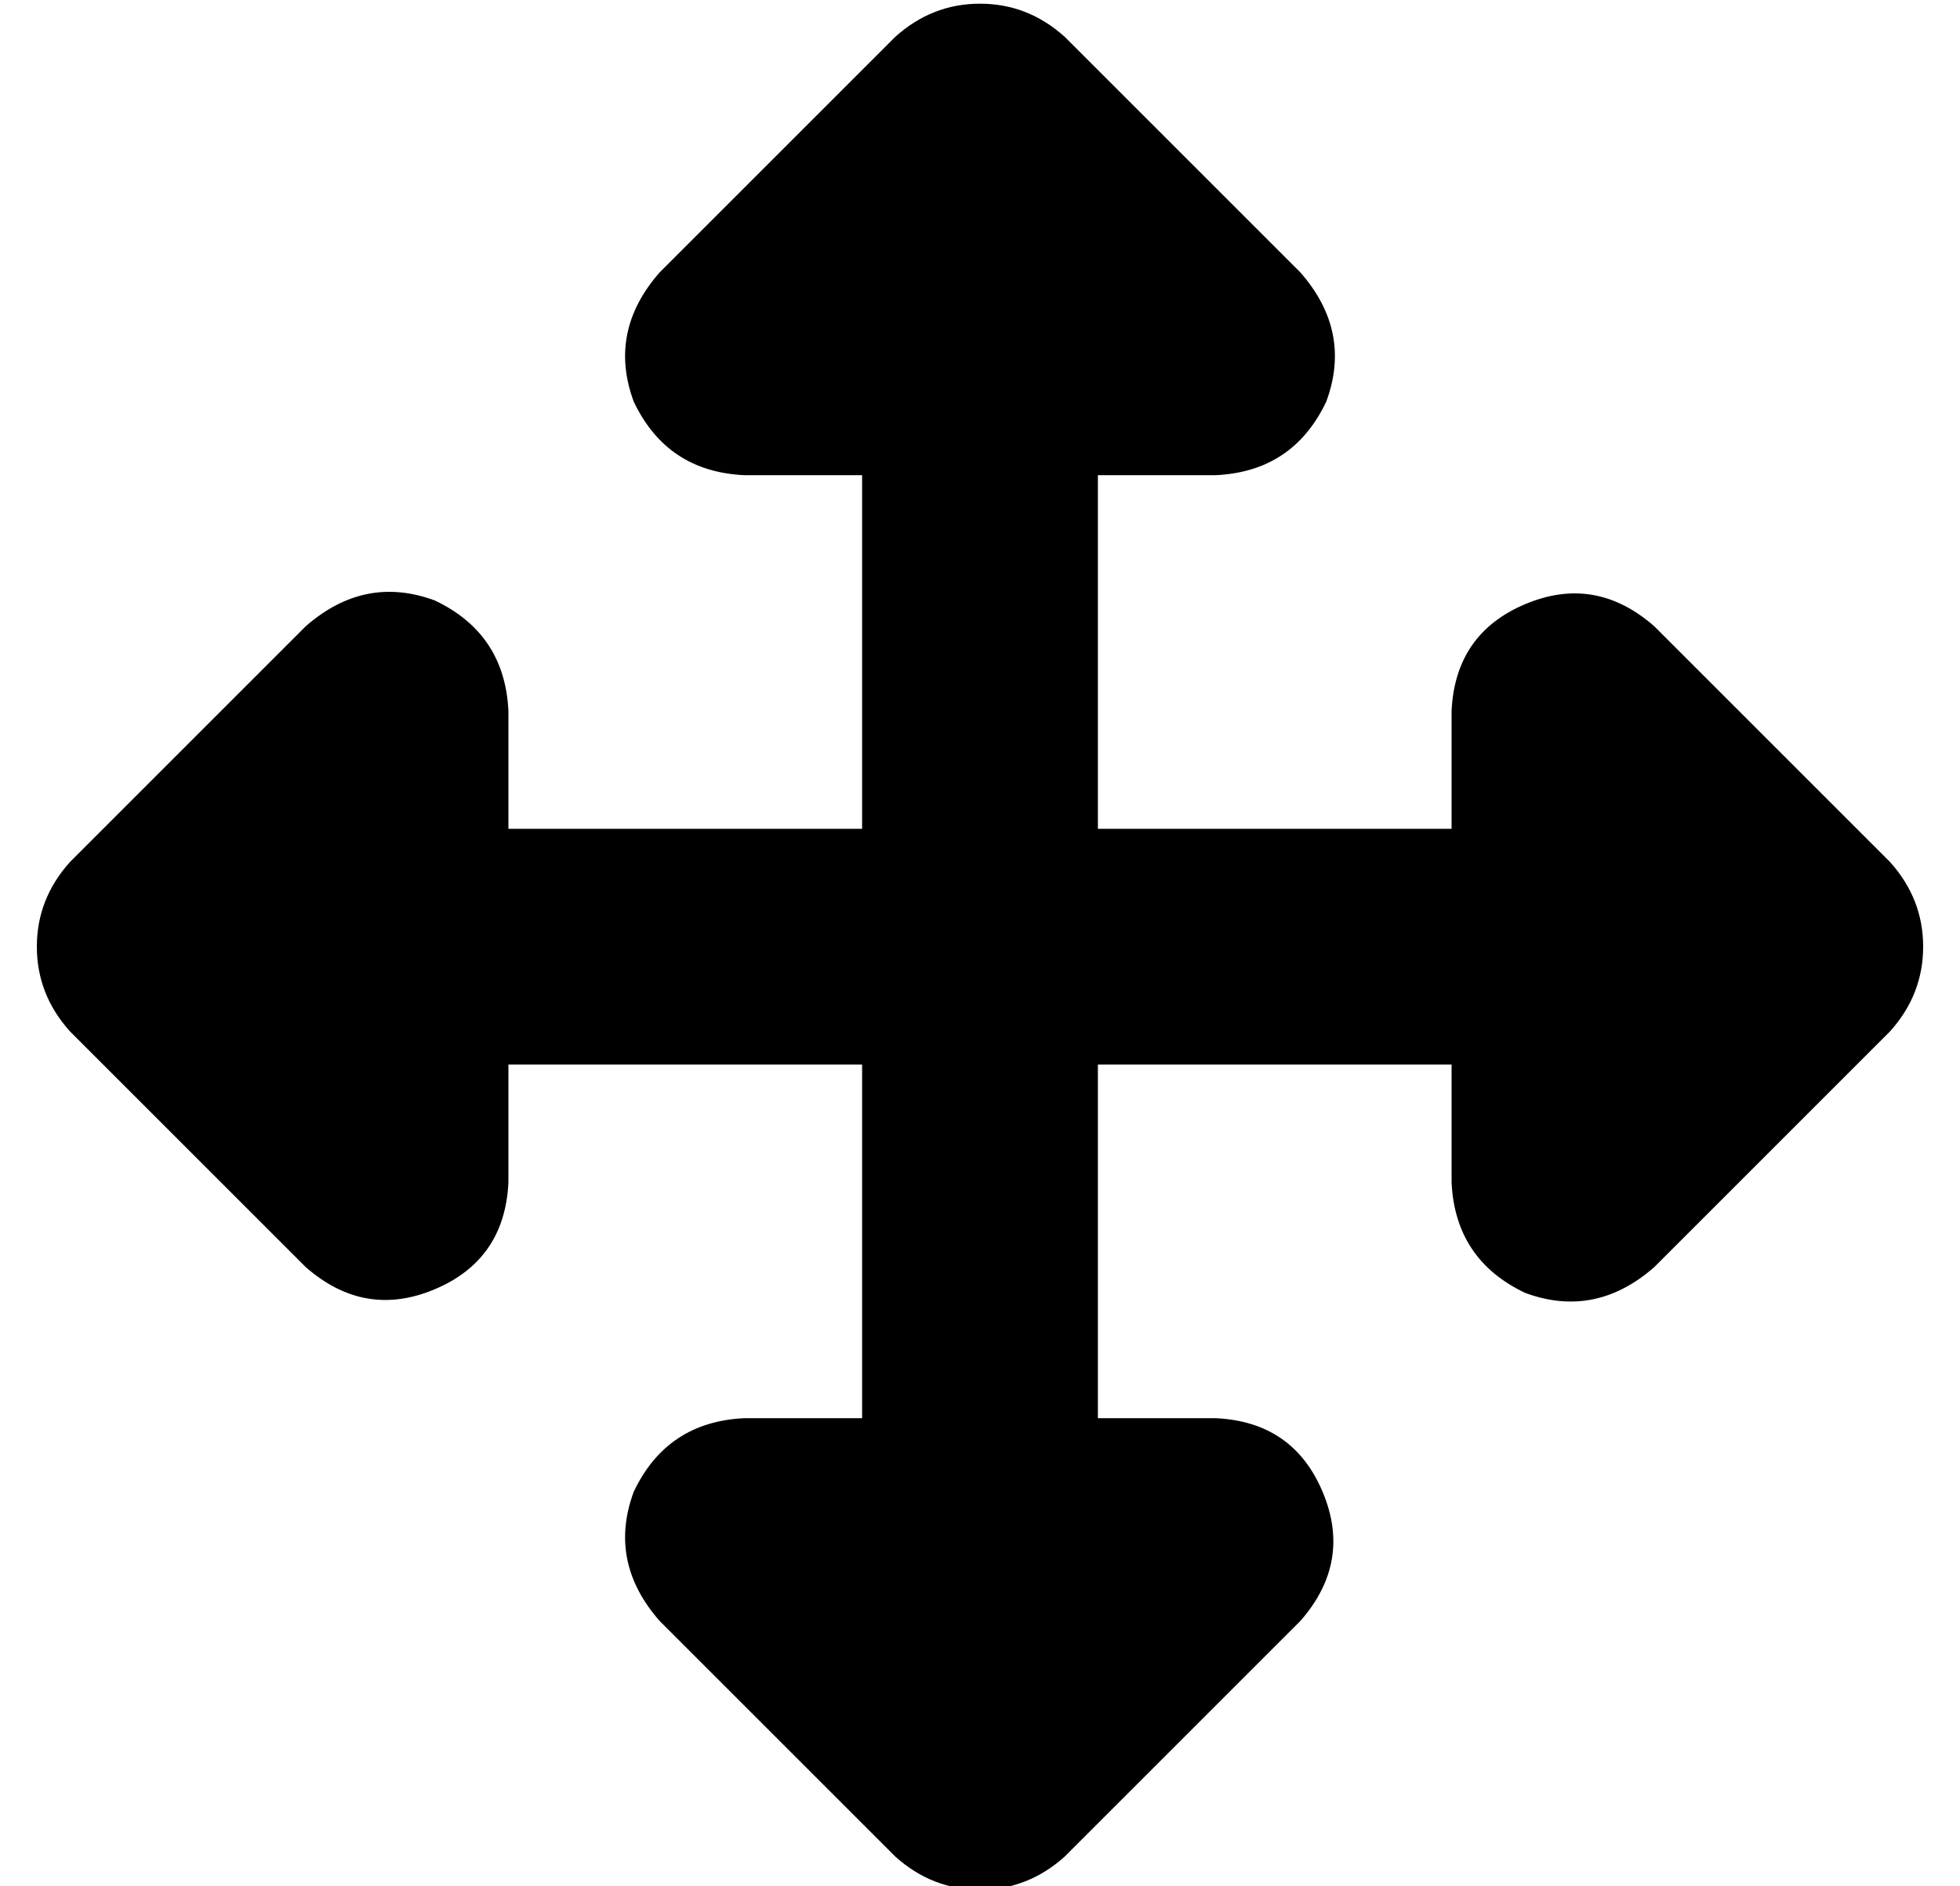 <?xml version="1.0" standalone="no"?>
<!DOCTYPE svg PUBLIC "-//W3C//DTD SVG 1.1//EN" "http://www.w3.org/Graphics/SVG/1.1/DTD/svg11.dtd" >
<svg xmlns="http://www.w3.org/2000/svg" xmlns:xlink="http://www.w3.org/1999/xlink" version="1.1" viewBox="-10 -40 532 512">
   <path fill="currentColor"
d="M279 -30q-10 -9 -23 -9v0v0q-13 0 -23 9l-64 64v0q-14 16 -7 35q9 19 30 20h32v0v96v0h-96v0v-32v0q-1 -21 -20 -30q-19 -7 -35 7l-64 64v0q-9 10 -9 23t9 23l64 64v0q16 14 35 6t20 -29v-32v0h96v0v96v0h-32v0q-21 1 -30 20q-7 19 7 35l64 64v0q10 9 23 9t23 -9l64 -64
v0q14 -16 6 -35t-29 -20h-32v0v-96v0h96v0v32v0q1 21 20 30q19 7 35 -7l64 -64v0q9 -10 9 -23t-9 -23l-64 -64v0q-16 -14 -35 -6t-20 29v32v0h-96v0v-96v0h32v0q21 -1 30 -20q7 -19 -7 -35l-64 -64v0z" />
</svg>
